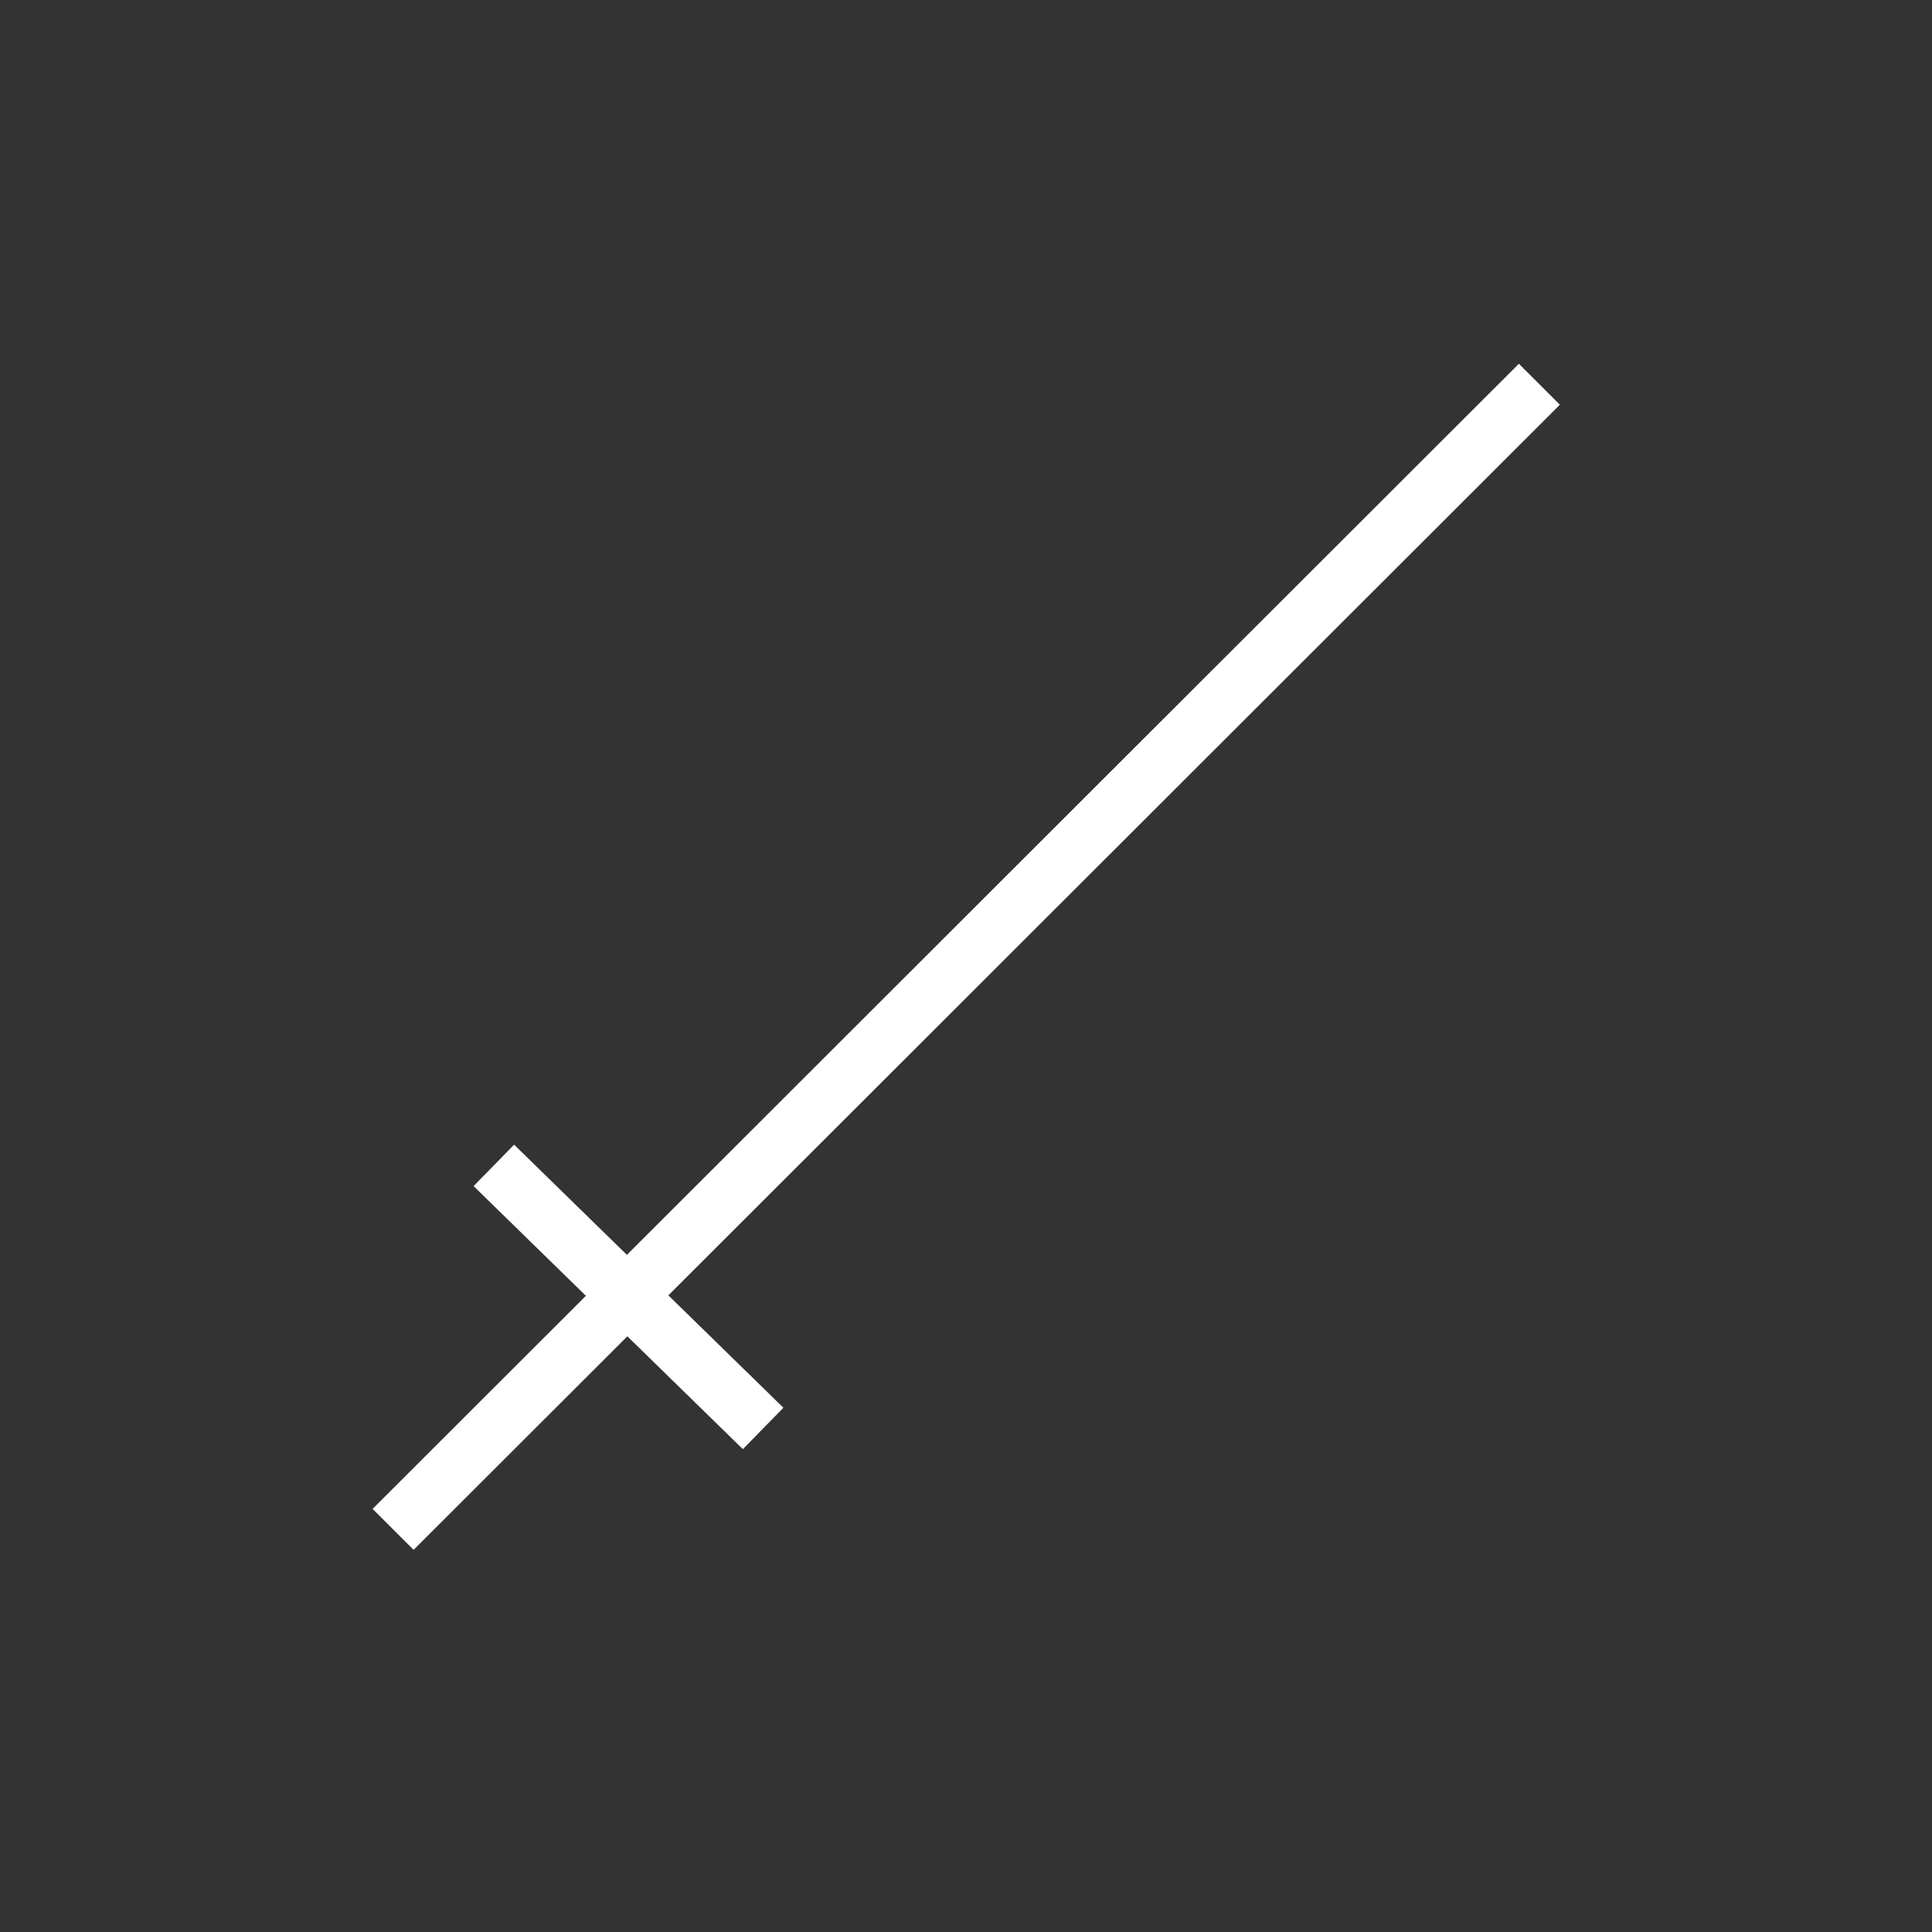 <?xml version="1.0" encoding="UTF-8" standalone="no"?>
<!-- Created with Inkscape (http://www.inkscape.org/) -->

<svg
   xmlns:dc="http://purl.org/dc/elements/1.1/"
   xmlns:cc="http://creativecommons.org/ns#"
   xmlns:rdf="http://www.w3.org/1999/02/22-rdf-syntax-ns#"
   xmlns:svg="http://www.w3.org/2000/svg"
   xmlns="http://www.w3.org/2000/svg"
   xmlns:sodipodi="http://sodipodi.sourceforge.net/DTD/sodipodi-0.dtd"
   xmlns:inkscape="http://www.inkscape.org/namespaces/inkscape"
   width="100"
   height="100"
   viewBox="0 0 100 100"
   id="svg2"
   version="1.1"
   inkscape:version="0.91 r13725"
   sodipodi:docname="BasicSword.svg"
   inkscape:export-filename="C:\DeshinData\CodeProjects\TBTRoguelite\TBT Roguelite\Assets\Sprites\ItemSprites\Sword.png"
   inkscape:export-xdpi="90"
   inkscape:export-ydpi="90">
  <rect x="0" y="0" width="100" height="100" fill="#333333" stroke="none"/>
  <defs
     id="defs4" />
  <sodipodi:namedview
     id="base"
     pagecolor="#ffffff"
     bordercolor="#666666"
     borderopacity="1.0"
     inkscape:pageopacity="0.0"
     inkscape:pageshadow="2"
     inkscape:zoom="2.5600001"
     inkscape:cx="-124.44683"
     inkscape:cy="78.165982"
     inkscape:document-units="px"
     inkscape:current-layer="layer1"
     showgrid="false"
     inkscape:window-width="2194"
     inkscape:window-height="1171"
     inkscape:window-x="-8"
     inkscape:window-y="-8"
     inkscape:window-maximized="1"
     fit-margin-top="0"
     fit-margin-left="0"
     fit-margin-right="0"
     fit-margin-bottom="0"
     units="px" />
  <g
     inkscape:label="Layer 1"
     inkscape:groupmode="layer"
     id="layer1"
     transform="translate(0,-952.362)">
    <g
       transform="matrix(0.983,0,0,0.982,21.965,-3.515)"
       id="g4148"
       style="stroke-width:3.053;stroke-miterlimit:4;stroke-dasharray:none;stroke:#ffffff;stroke-opacity:1"
       inkscape:export-filename="C:\DeshinData\CodeProjects\TBTRoguelite\TBT Roguelite\Assets\Sprites\ItemSprites\Sword.png"
       inkscape:export-xdpi="90"
       inkscape:export-ydpi="90">
      <g
         id="g4744"
         style="stroke-width:3.053;stroke-miterlimit:4;stroke-dasharray:none;stroke:#ffffff;stroke-opacity:1">
        <path
           style="fill:none;fill-rule:evenodd;stroke:#ffffff;stroke-width:3.053;stroke-linecap:butt;stroke-linejoin:miter;stroke-opacity:1;stroke-miterlimit:4;stroke-dasharray:none"
           d="M -1.646,1054.009 58.711,993.651"
           id="path4140"
           inkscape:connector-curvature="0" />
        <path
           inkscape:connector-curvature="0"
           id="path4742"
           d="m 3.659,1034.824 14.179,13.866"
           style="fill:none;fill-rule:evenodd;stroke:#ffffff;stroke-width:3.053;stroke-linecap:butt;stroke-linejoin:miter;stroke-opacity:1;stroke-miterlimit:4;stroke-dasharray:none" />
      </g>
    </g>
  </g>
</svg>
